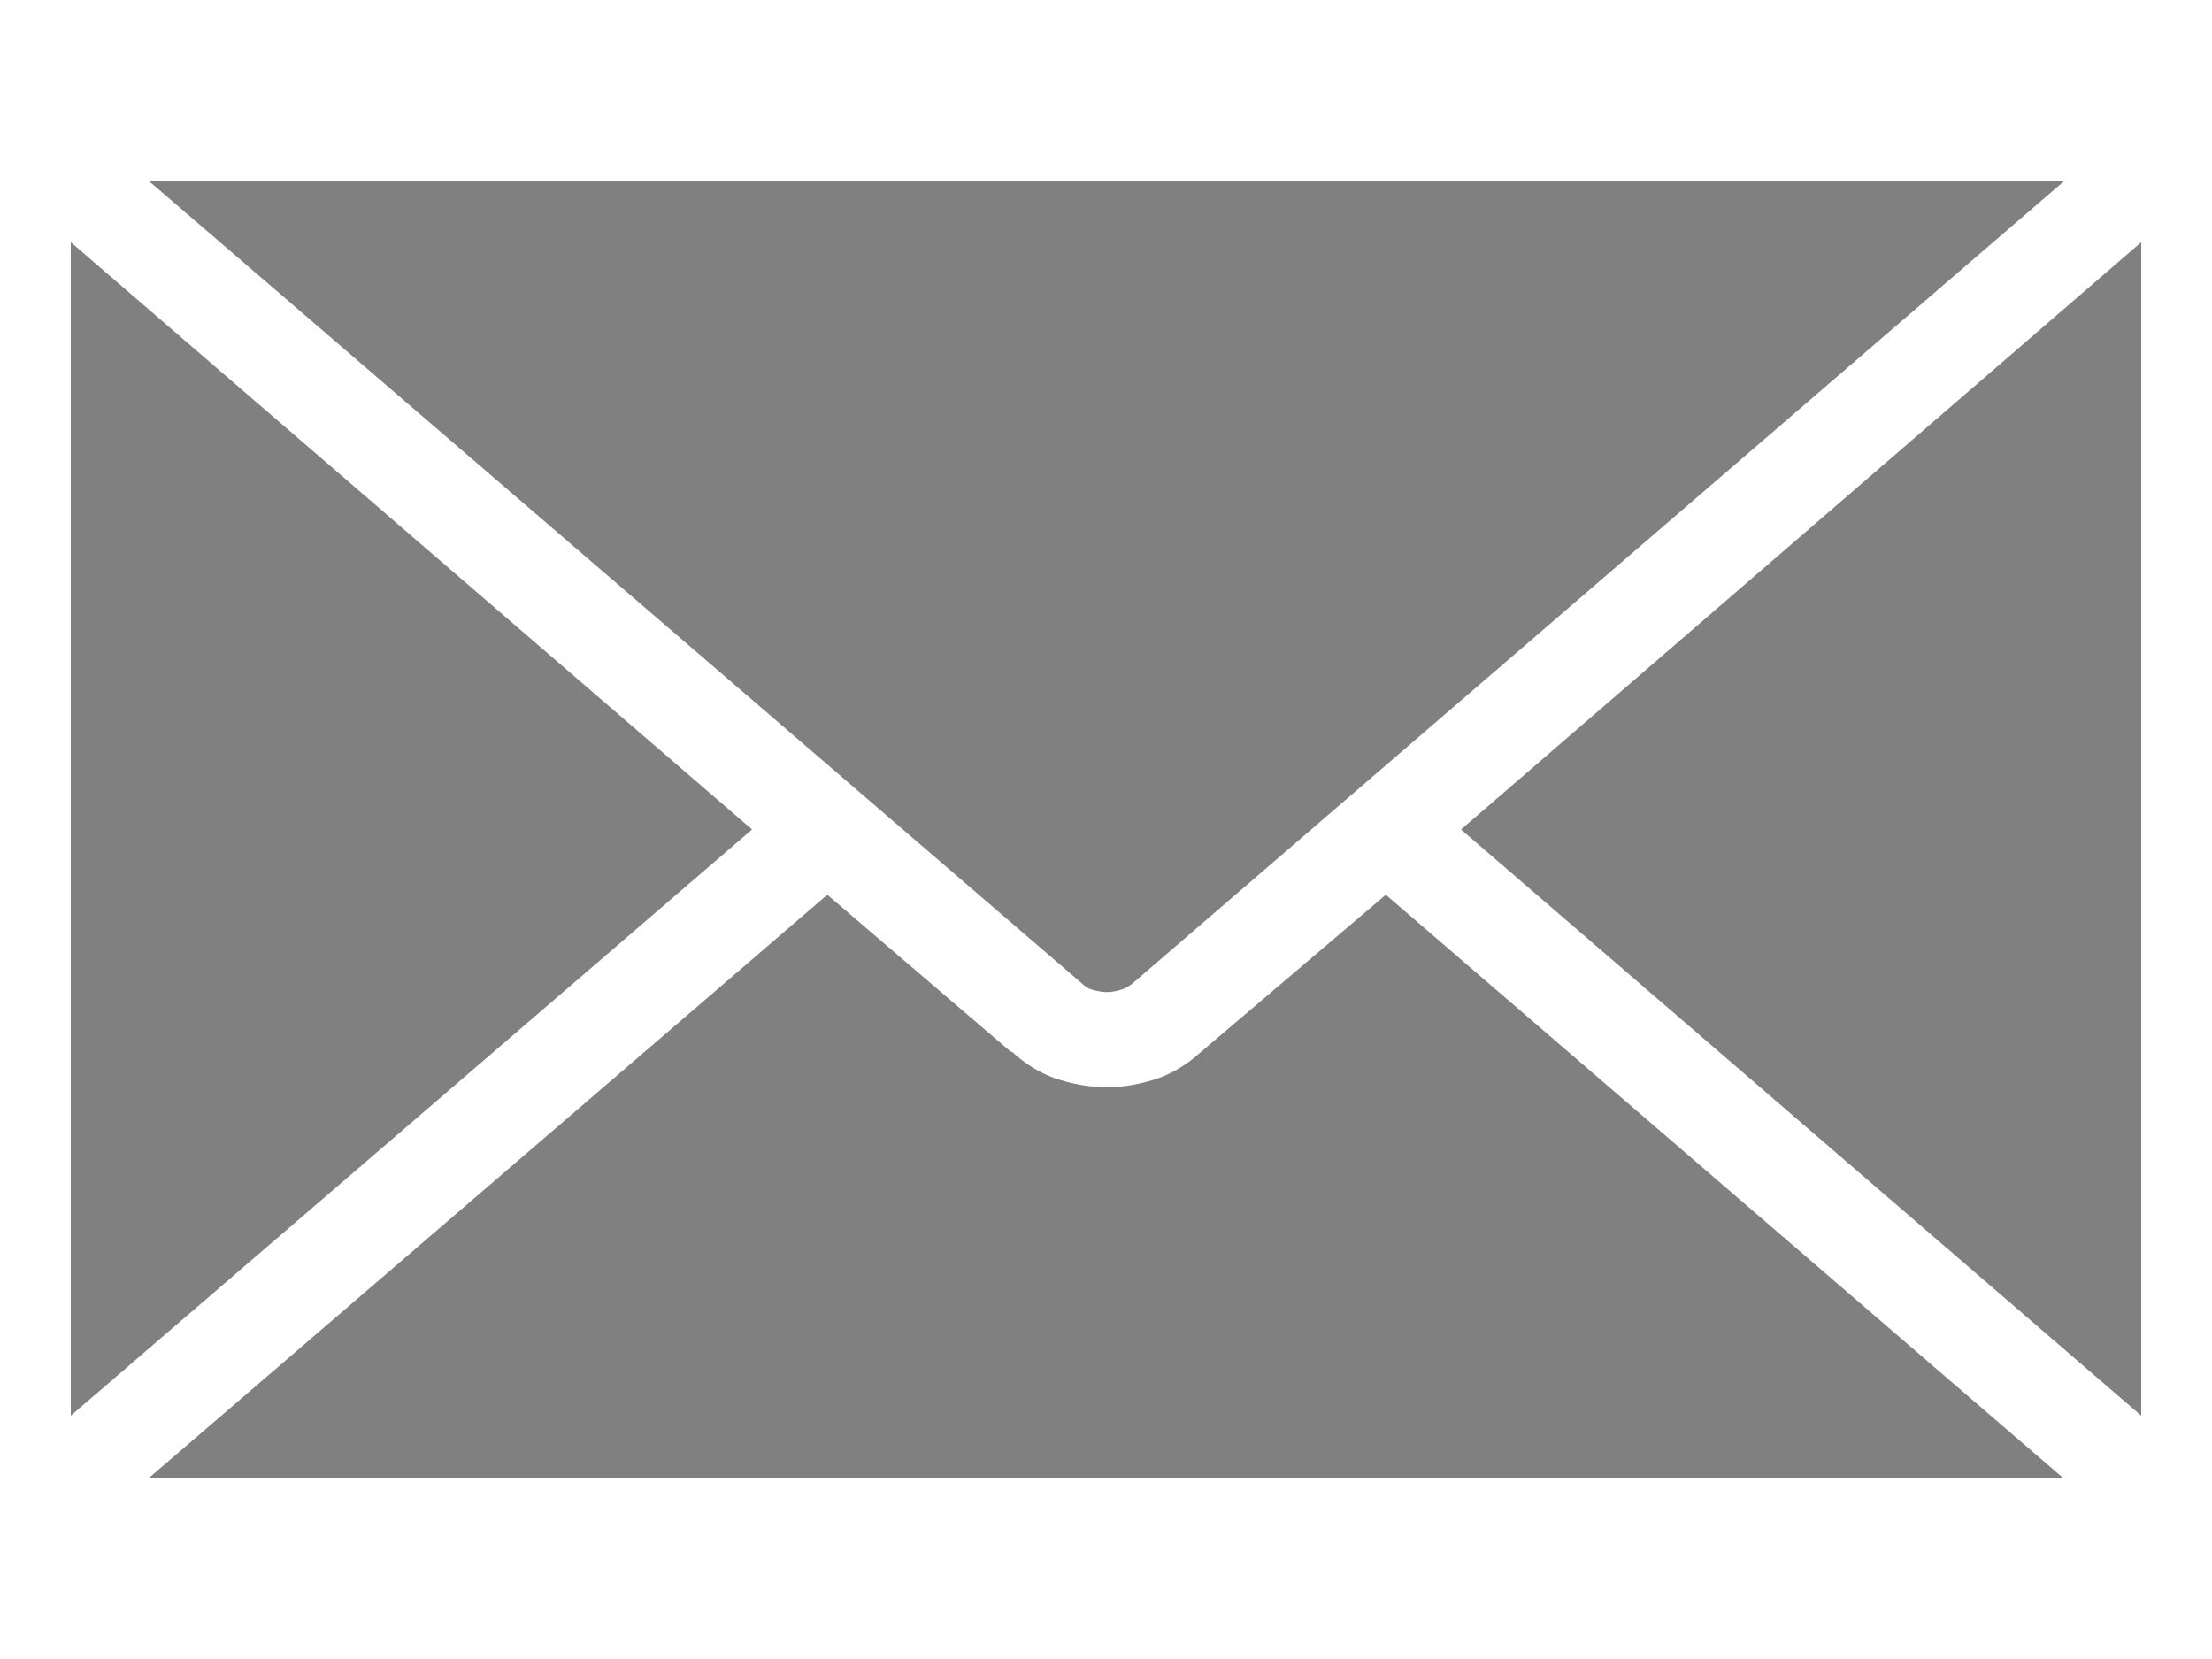 <svg xmlns="http://www.w3.org/2000/svg" xml:space="preserve" width="20" height="15" style="shape-rendering:geometricPrecision;text-rendering:geometricPrecision;image-rendering:optimizeQuality;fill-rule:evenodd;clip-rule:evenodd"><path d="M6.8 7.5.64 2.19V12.8L6.8 7.5zm5.73.59-1.67 1.42c-.12.11-.25.19-.39.24-.15.05-.3.08-.46.08-.17 0-.32-.03-.47-.08-.14-.05-.27-.13-.39-.24h-.01L7.48 8.09l-6.13 5.27h17.3l-6.12-5.27zm.68-.59 6.15 5.3V2.19L13.21 7.5zM1.35 1.64l8.43 7.25c.03.03.06.05.1.06.04.01.08.02.13.02.04 0 .09-.01.12-.02.04-.01.07-.03.1-.05l8.43-7.26H1.35z" style="fill:gray"/></svg>